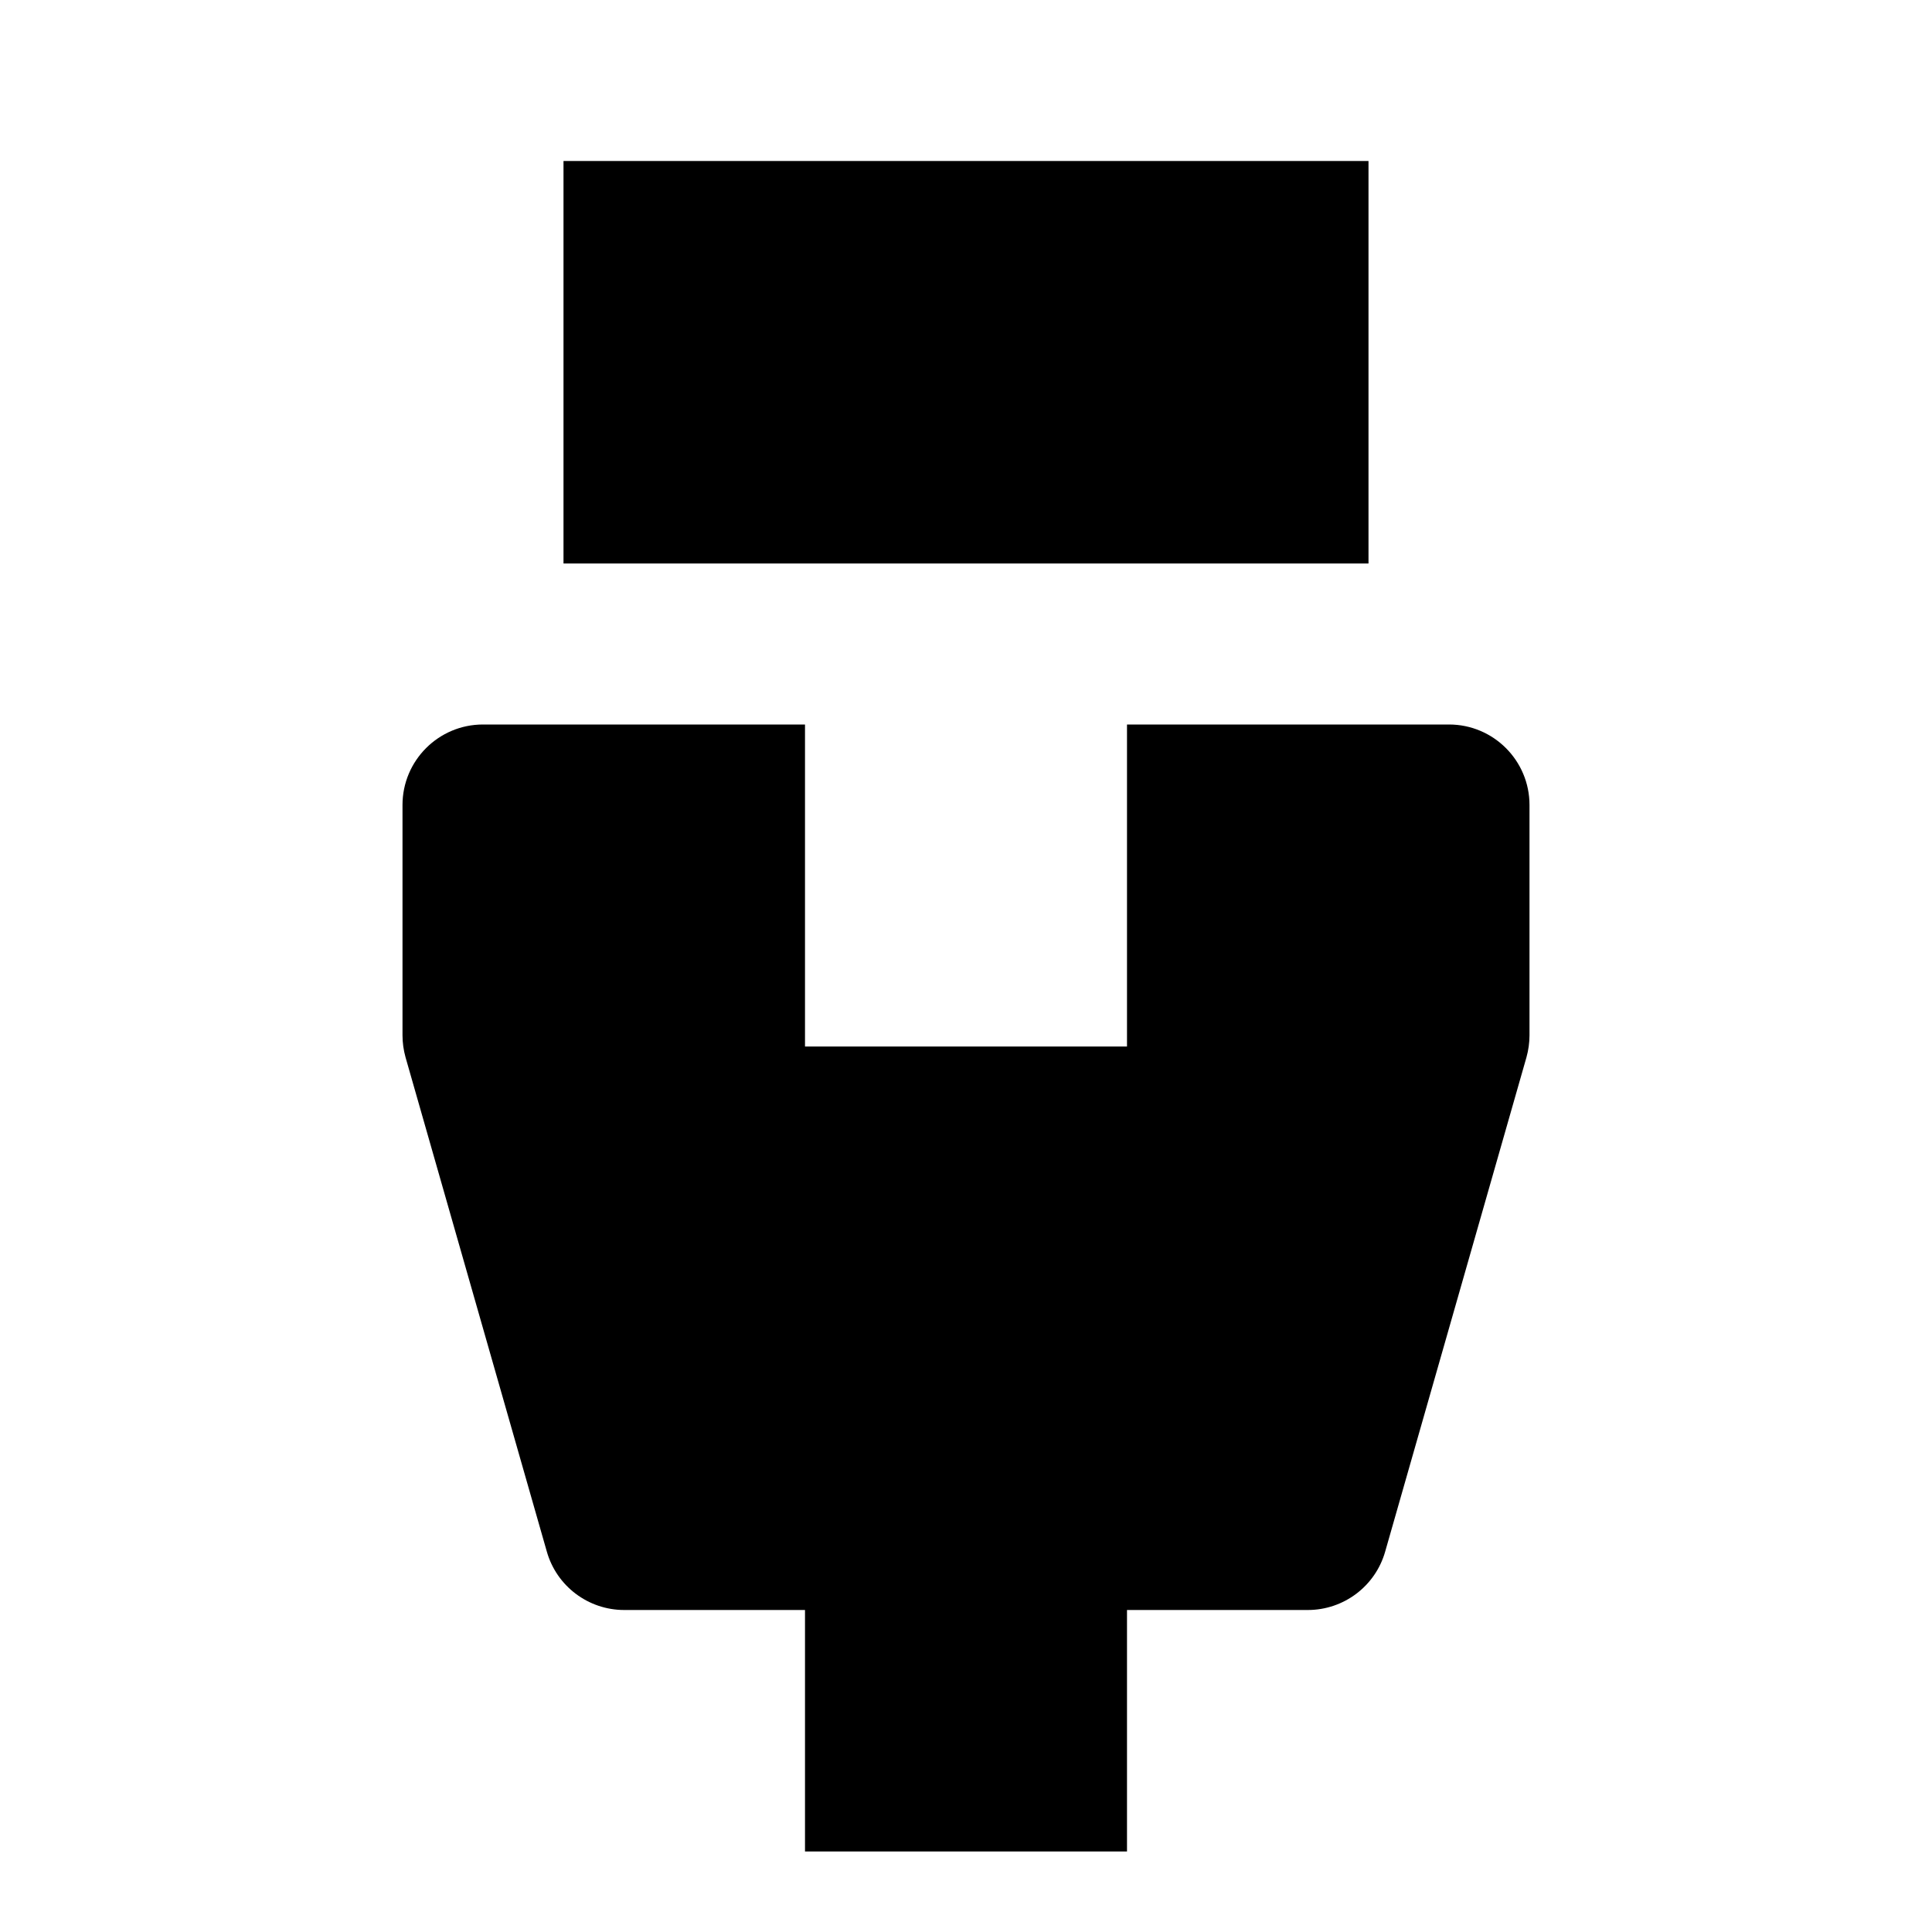 <svg xmlns="http://www.w3.org/2000/svg" width="24" height="24" viewBox="0 0 24 24" fill="none"><rect width="24" height="24" fill="none"/>
<path d="M17 2H7V7H17V2Z" fill="black"/>
<path d="M6 9H10V13H14V9H18C18.552 9 19 9.448 19 10V12.86C19 12.953 18.987 13.045 18.962 13.135L17.207 19.275C17.085 19.704 16.692 20 16.246 20H14V23H10V20H7.754C7.308 20 6.915 19.704 6.793 19.275L5.038 13.135C5.013 13.045 5 12.953 5 12.86V10C5 9.448 5.448 9 6 9Z" fill="black"/>
</svg>
